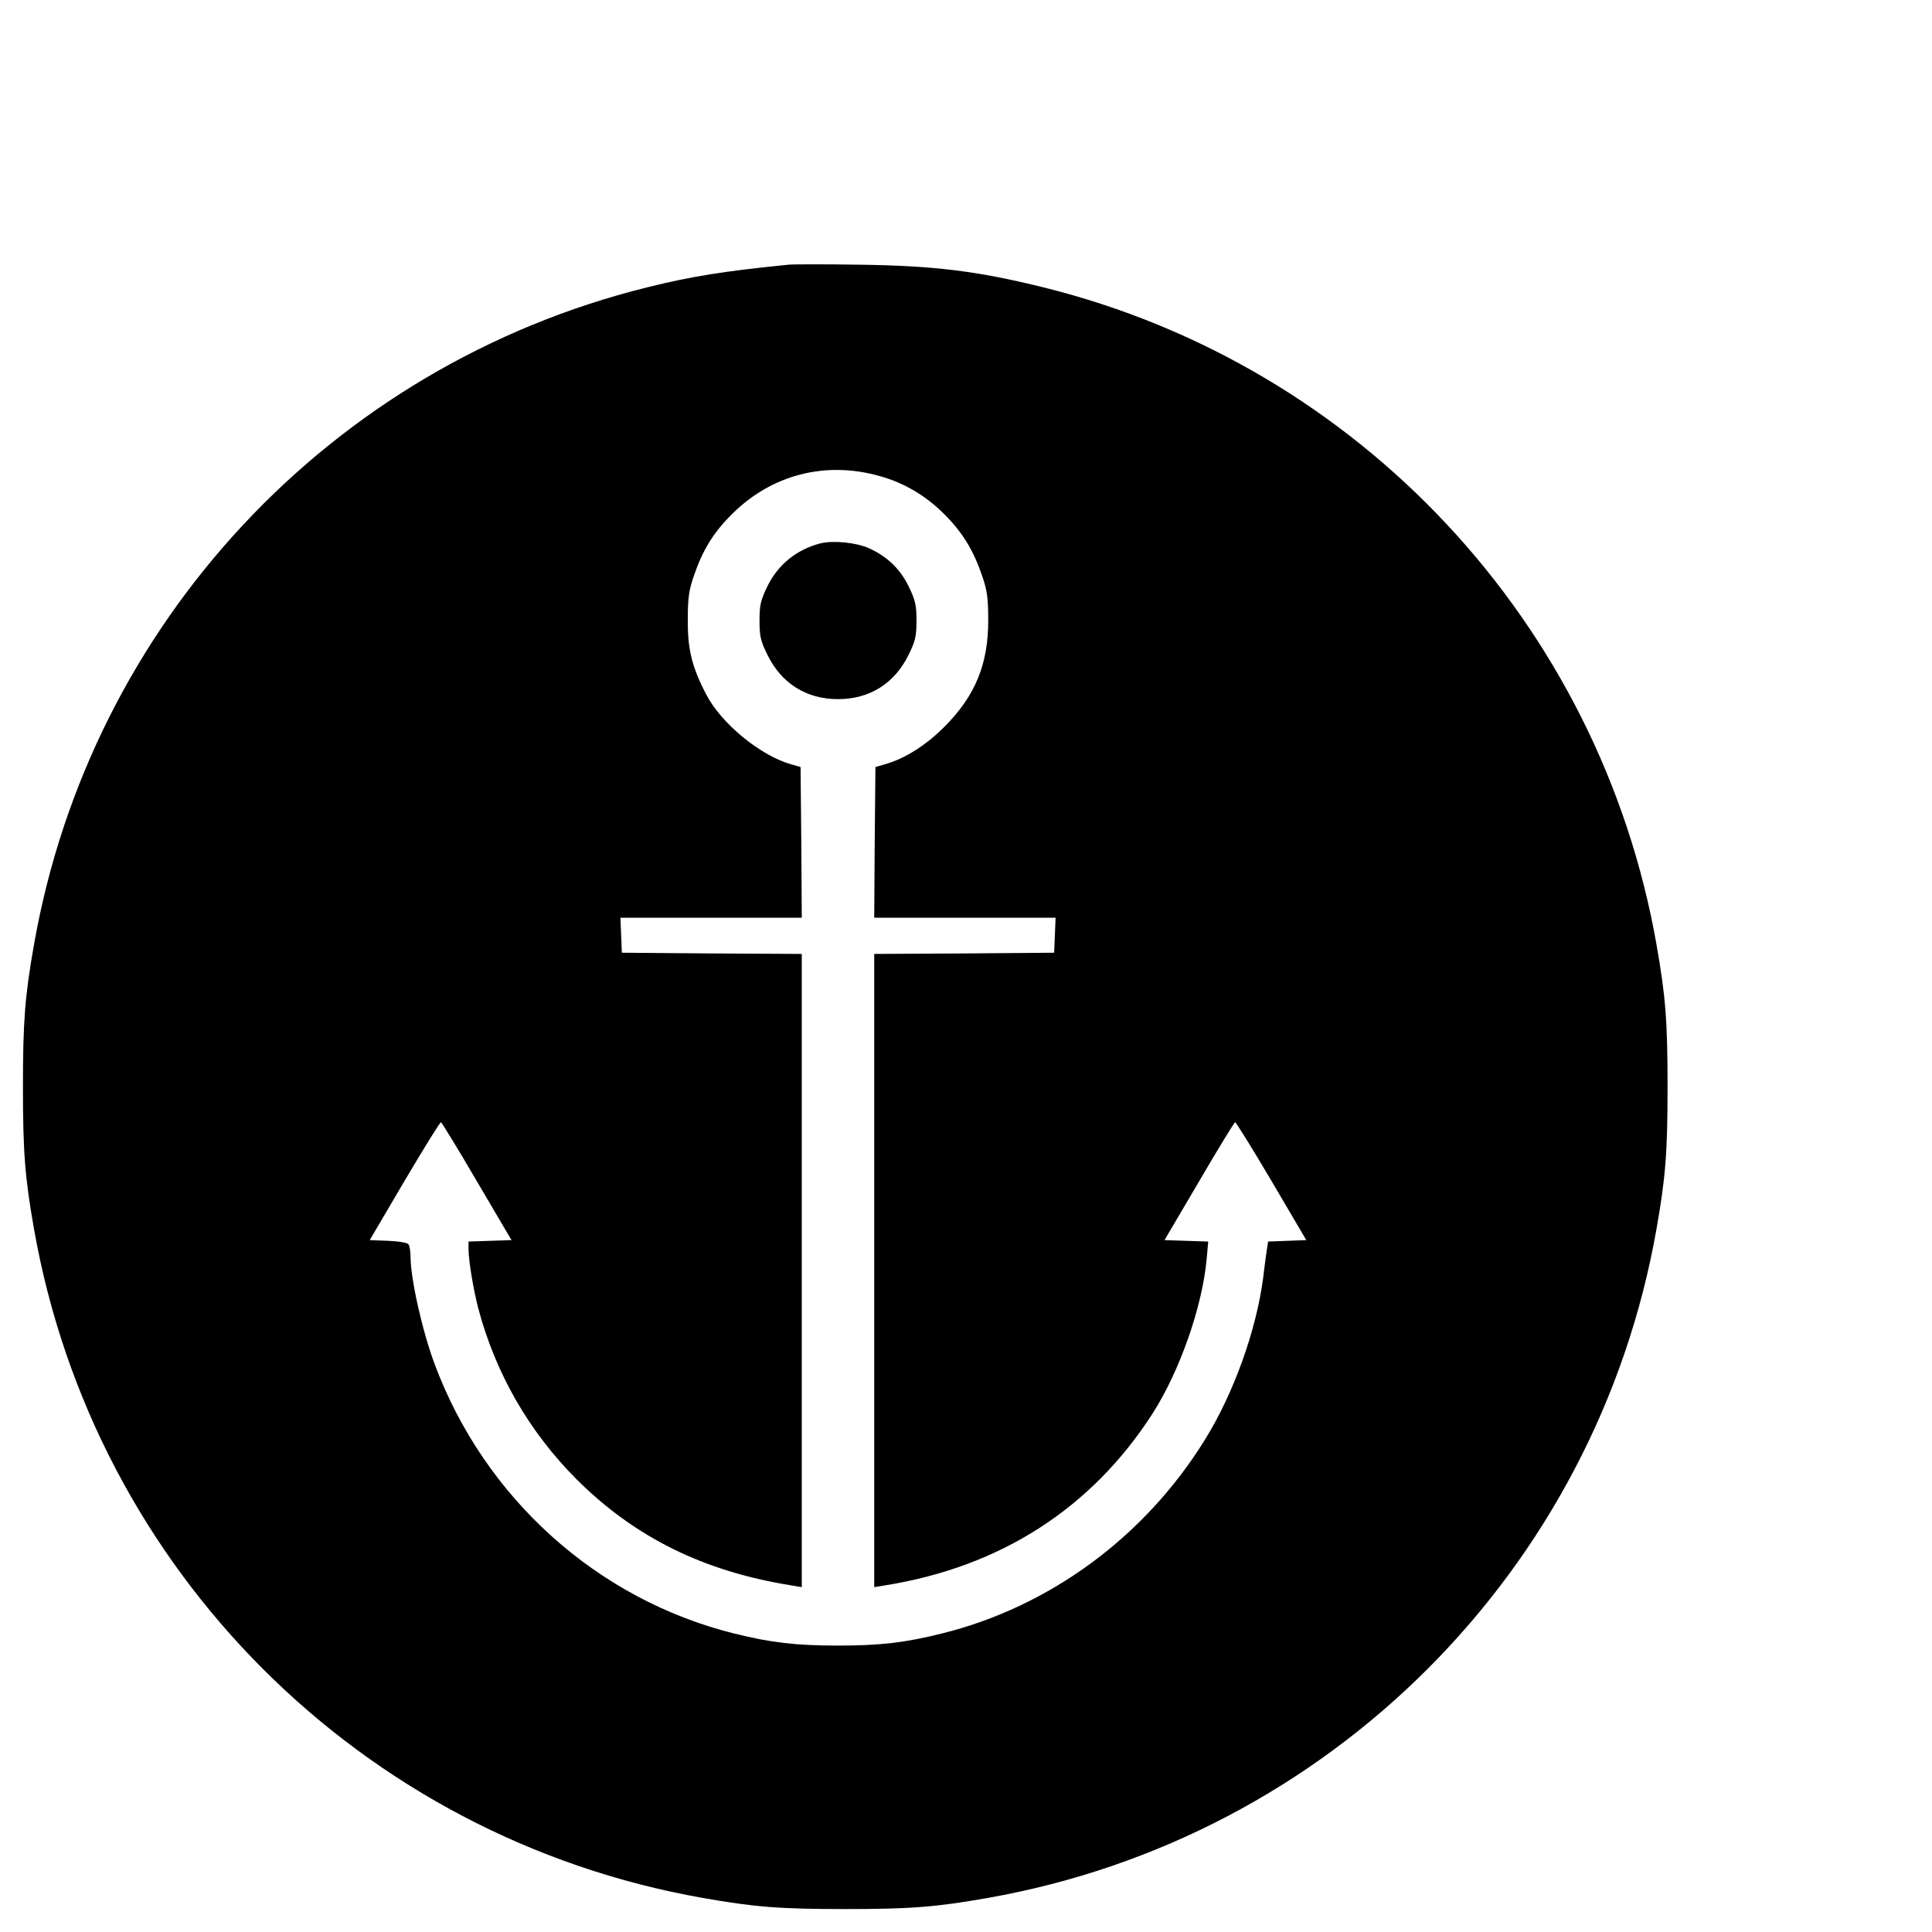 <?xml version="1.0" standalone="no"?>
<!DOCTYPE svg PUBLIC "-//W3C//DTD SVG 20010904//EN"
 "http://www.w3.org/TR/2001/REC-SVG-20010904/DTD/svg10.dtd">
<svg version="1.0" xmlns="http://www.w3.org/2000/svg"
 width="16pt" height="16pt" viewBox="0 0 16 16"
 preserveAspectRatio="xMidYMid meet">
<g transform="translate(0,16) scale(0.002,-0.002)"
fill="#000000" stroke="none">
<path d="M3265 6904 c-268 -27 -401 -48 -586 -94 -1310 -325 -2304 -1391
-2538 -2720 -38 -215 -46 -320 -46 -590 0 -270 8 -375 46 -590 249 -1413 1356
-2520 2769 -2769 215 -38 320 -46 590 -46 270 0 375 8 590 46 1413 249 2520
1356 2769 2769 38 215 46 320 46 590 0 270 -8 375 -46 590 -234 1329 -1230
2396 -2538 2720 -274 68 -454 90 -766 94 -137 2 -268 2 -290 0z m380 -876
c100 -28 189 -81 265 -157 75 -75 120 -148 156 -253 21 -60 26 -92 26 -183 1
-184 -53 -316 -182 -445 -76 -76 -161 -130 -243 -154 l-42 -12 -3 -312 -2
-312 375 0 376 0 -3 -72 -3 -73 -372 -3 -373 -2 0 -1311 0 -1311 43 7 c478 76
856 318 1109 711 114 178 208 447 225 646 l6 67 -91 3 -90 3 143 243 c78 134
146 244 149 245 4 1 71 -108 151 -243 l144 -245 -79 -3 -79 -3 -5 -32 c-3 -18
-10 -72 -16 -122 -29 -216 -122 -476 -241 -667 -249 -402 -642 -691 -1089
-802 -153 -38 -255 -50 -430 -50 -175 0 -277 12 -430 50 -567 141 -1033 560
-1240 1115 -51 136 -100 354 -100 445 0 21 -4 44 -8 51 -5 7 -38 13 -84 15
l-77 3 144 245 c80 135 147 244 151 243 3 -1 71 -111 149 -245 l143 -243 -89
-3 -89 -3 0 -30 c0 -49 20 -168 41 -249 72 -269 210 -508 405 -704 242 -242
528 -383 892 -441 l42 -7 0 1311 0 1311 -372 2 -373 3 -3 73 -3 72 376 0 375
0 -2 312 -3 312 -42 12 c-127 37 -288 170 -349 289 -59 113 -77 187 -76 310 0
91 5 123 26 183 36 105 81 178 156 252 164 165 390 223 615 158z"/>
<path d="M3397 5750 c-97 -25 -175 -87 -219 -177 -28 -58 -33 -77 -33 -143 0
-66 5 -85 33 -142 58 -118 161 -183 292 -183 131 0 234 65 292 183 28 57 33
76 33 142 0 66 -5 85 -33 143 -36 73 -89 123 -164 157 -54 24 -148 33 -201 20z"/>
</g>
</svg>
